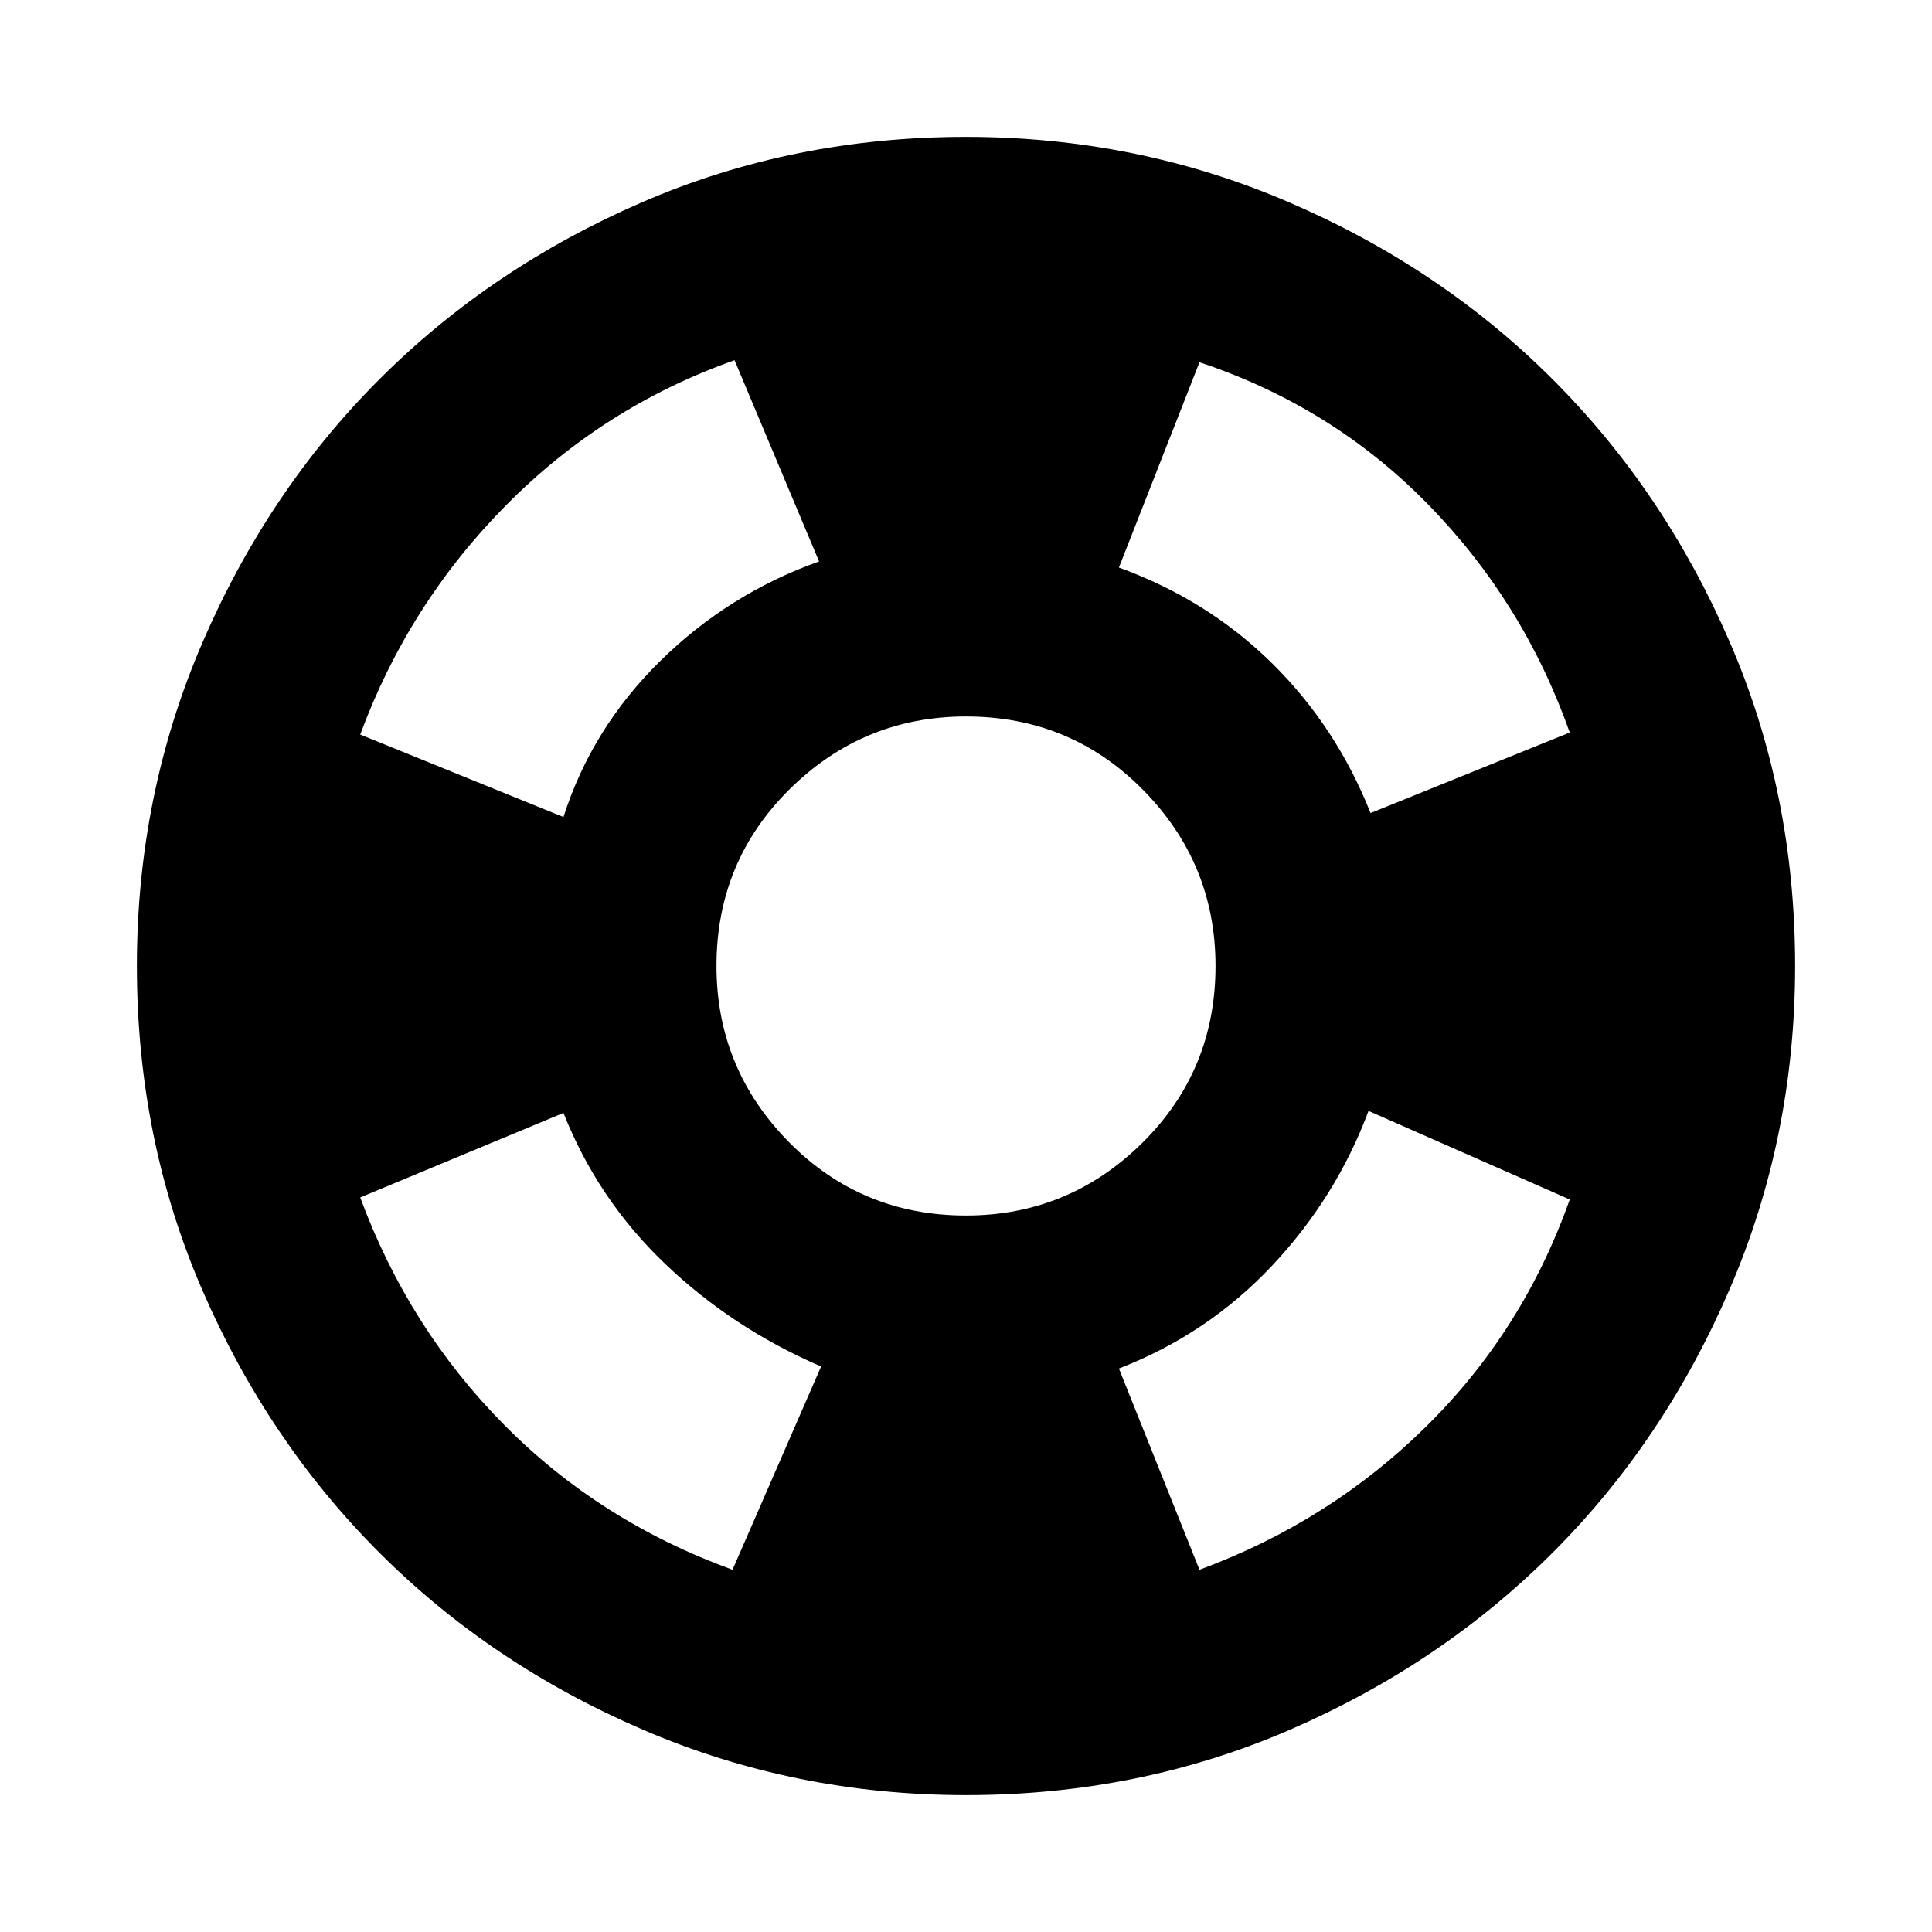 <svg xmlns="http://www.w3.org/2000/svg" height="20" width="20"><path d="M16.25 7.583Q15.771 6.229 14.781 5.219Q13.792 4.208 12.417 3.75L11.583 5.875Q12.5 6.208 13.167 6.865Q13.833 7.521 14.188 8.417ZM7.604 3.729Q6.25 4.208 5.24 5.229Q4.229 6.25 3.729 7.604L5.833 8.458Q6.125 7.542 6.833 6.844Q7.542 6.146 8.479 5.812ZM3.729 12.396Q4.229 13.75 5.219 14.75Q6.208 15.75 7.583 16.25L8.5 14.146Q7.583 13.75 6.885 13.083Q6.188 12.417 5.833 11.521ZM12.417 16.25Q13.771 15.75 14.771 14.76Q15.771 13.771 16.25 12.417L14.167 11.5Q13.833 12.396 13.167 13.104Q12.5 13.812 11.583 14.167ZM10 18.583Q8.229 18.583 6.656 17.906Q5.083 17.229 3.927 16.073Q2.771 14.917 2.094 13.354Q1.417 11.792 1.417 10Q1.417 8.229 2.094 6.656Q2.771 5.083 3.927 3.927Q5.083 2.771 6.646 2.094Q8.208 1.417 10 1.417Q11.771 1.417 13.344 2.094Q14.917 2.771 16.073 3.927Q17.229 5.083 17.906 6.646Q18.583 8.208 18.583 10Q18.583 11.771 17.906 13.344Q17.229 14.917 16.073 16.073Q14.917 17.229 13.354 17.906Q11.792 18.583 10 18.583ZM10 12.583Q11.062 12.583 11.823 11.833Q12.583 11.083 12.583 10Q12.583 8.938 11.833 8.177Q11.083 7.417 10 7.417Q8.938 7.417 8.177 8.167Q7.417 8.917 7.417 10Q7.417 11.062 8.167 11.823Q8.917 12.583 10 12.583Z"/></svg>